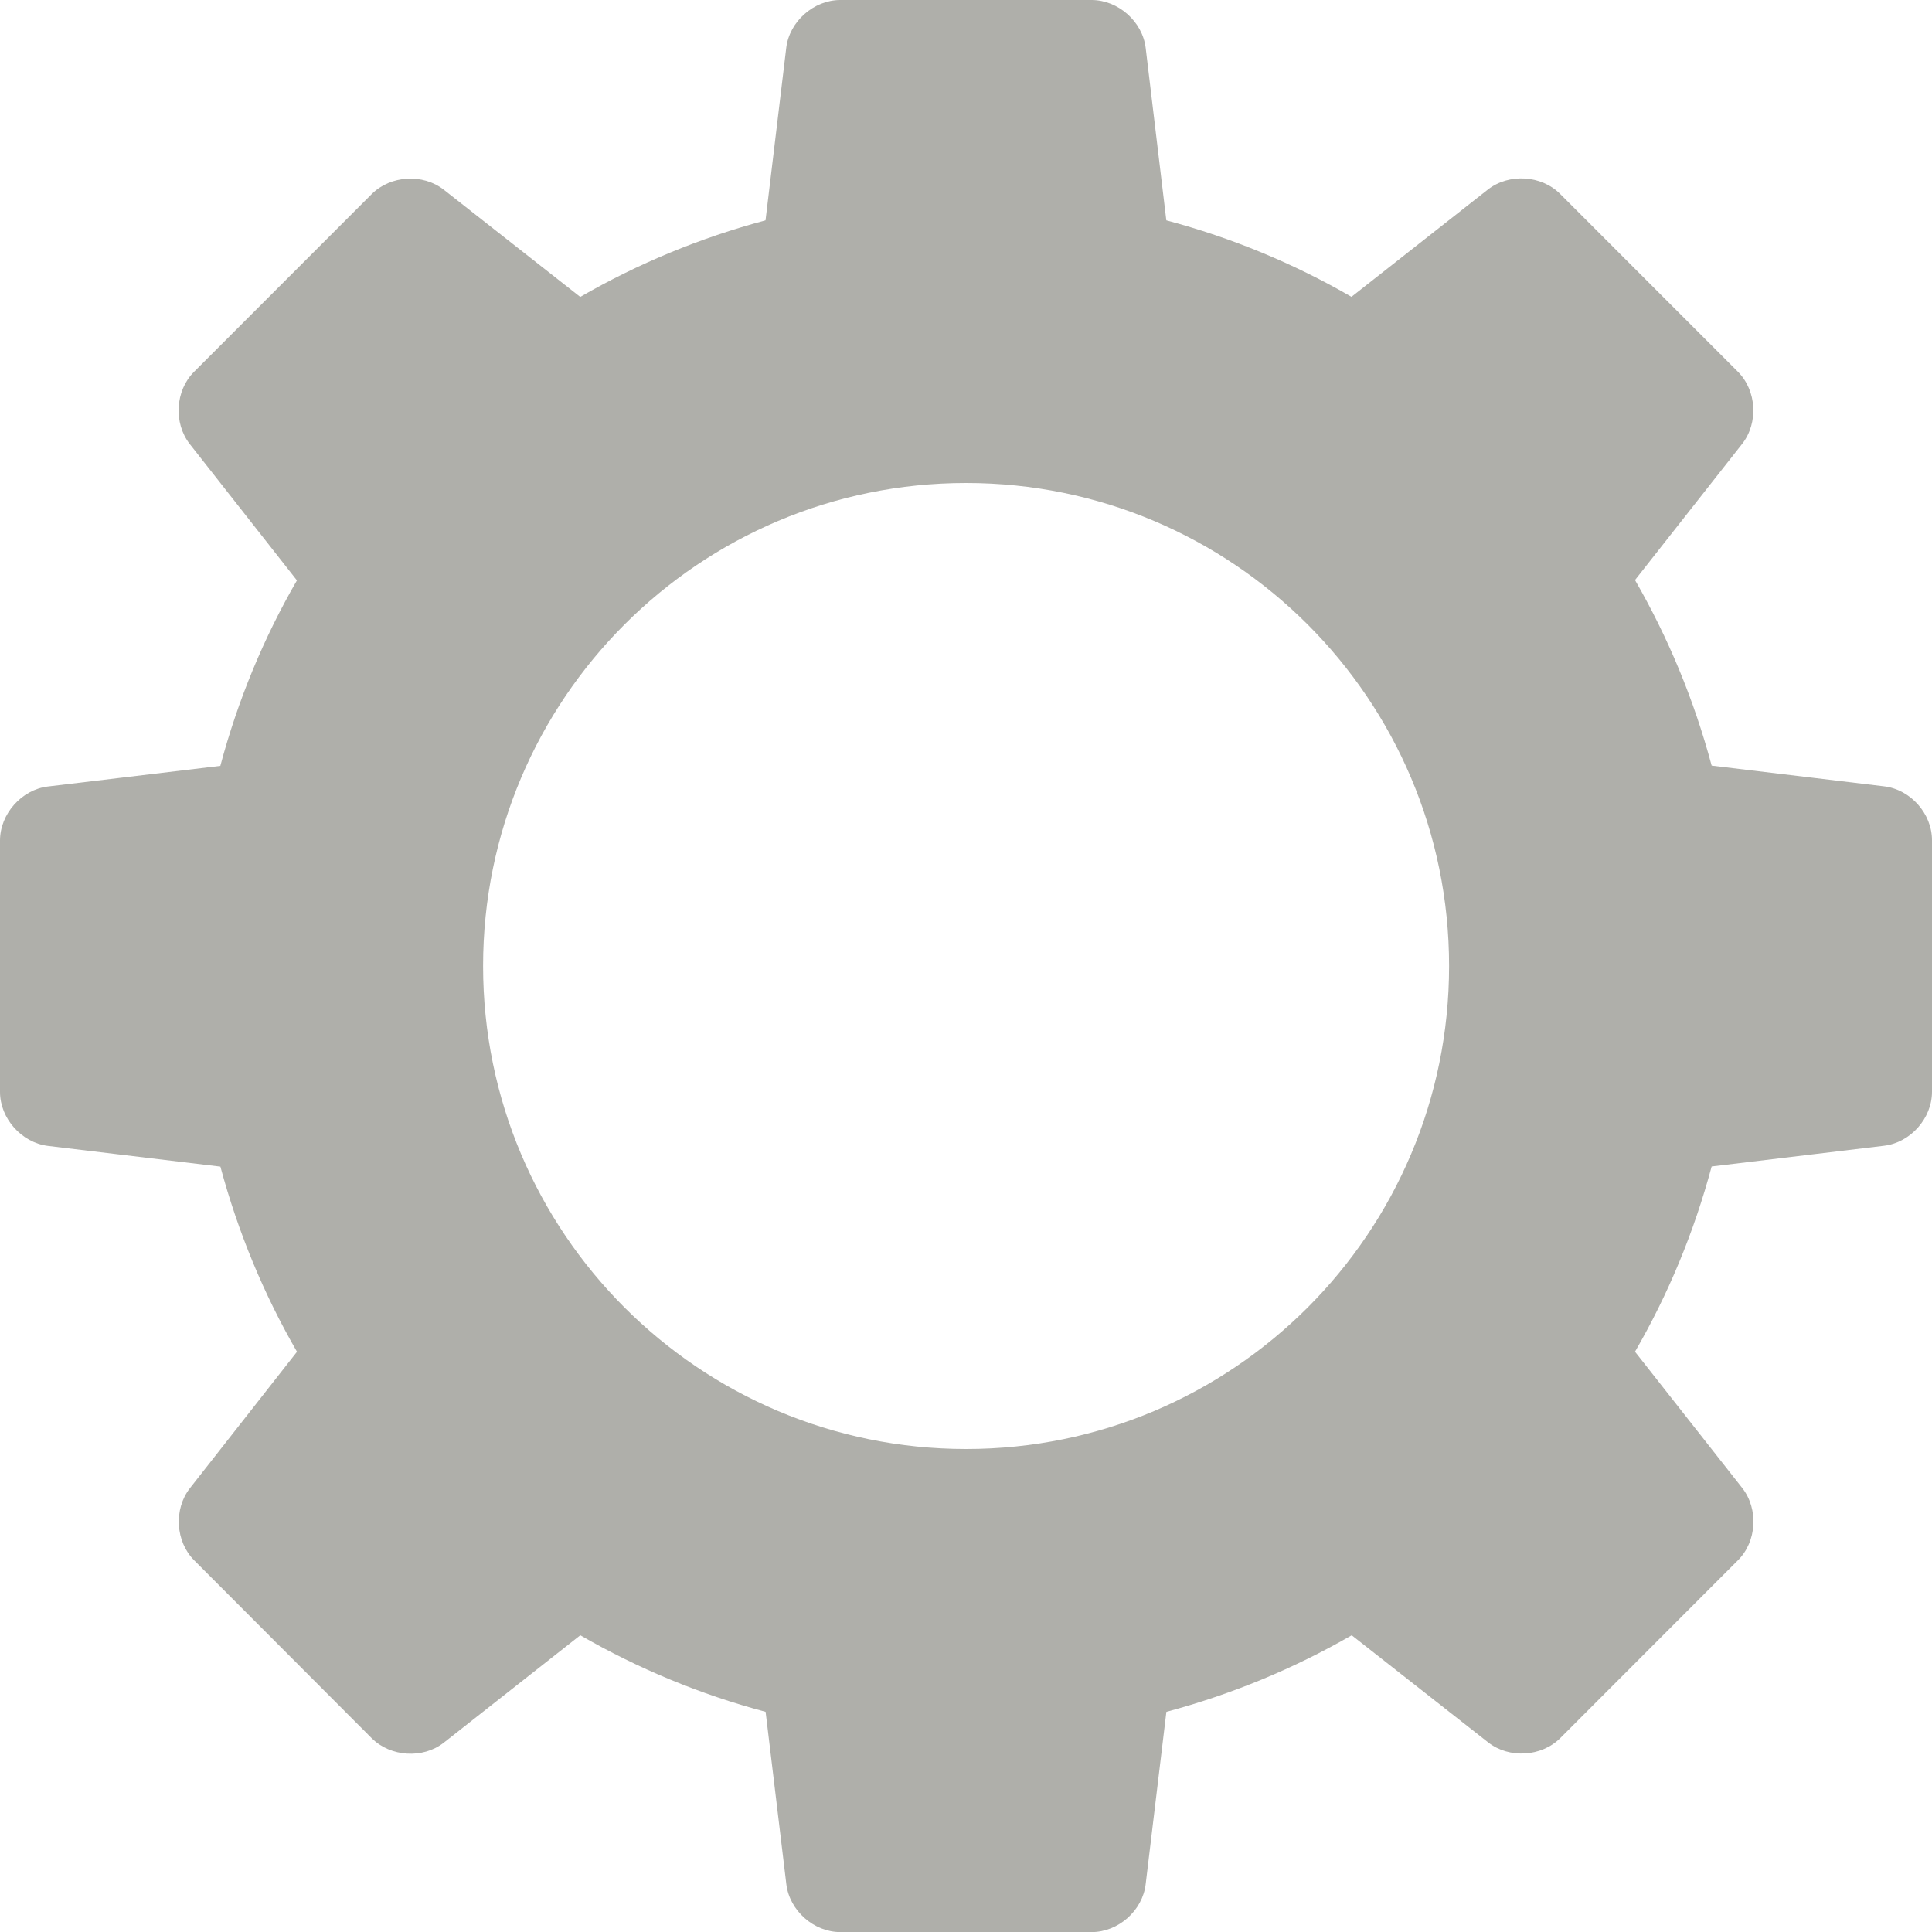 <?xml version="1.0" encoding="UTF-8" standalone="no"?>
<!DOCTYPE svg PUBLIC "-//W3C//DTD SVG 1.1//EN" "http://www.w3.org/Graphics/SVG/1.1/DTD/svg11.dtd">
<svg version="1.1" xmlns="http://www.w3.org/2000/svg" xmlns:xlink="http://www.w3.org/1999/xlink"
     preserveAspectRatio="xMidYMid meet" viewBox="0 0 640 640" width="640" height="640">
    <path d="M567.01 253.62C561.18 231.83 552.63 211.25 541.62 192.15C545.17 187.64 573.58 151.53 577.13 147.02C582.55 140.08 581.94 129.36 575.67 123.11C569.78 117.22 522.7 70.12 516.81 64.23C510.62 58.01 499.87 57.34 492.9 62.77C488.38 66.33 452.21 94.77 447.69 98.33C428.67 87.32 408.09 78.77 386.36 72.99C385.67 67.27 380.2 21.58 379.52 15.87C378.47 7.14 370.41 0 361.6 0C353.28 0 286.67 0 278.35 0C269.54 0 261.48 7.14 260.45 15.87C259.77 21.58 254.28 67.27 253.59 72.99C231.83 78.8 211.23 87.37 192.21 98.36C187.69 94.8 151.54 66.4 147.02 62.85C140.11 57.42 129.36 58.06 123.14 64.28C117.25 70.17 70.14 117.3 64.26 123.19C58.06 129.38 57.42 140.13 62.87 147.1C66.42 151.61 94.81 187.74 98.36 192.26C87.35 211.3 78.8 231.91 72.99 253.7C67.28 254.38 21.61 259.85 15.9 260.53C7.17 261.55 0 269.62 0 278.45C0 286.78 0 353.38 0 361.7C0 370.51 7.14 378.52 15.9 379.6C21.61 380.28 67.3 385.77 73.01 386.46C78.85 408.17 87.37 428.75 98.38 447.79C94.83 452.32 66.45 488.48 62.9 493C57.5 499.94 58.11 510.67 64.36 516.91C70.24 522.81 117.26 569.93 123.14 575.82C129.36 582.02 140.11 582.71 147.02 577.28C151.54 573.72 187.71 545.25 192.23 541.7C211.28 552.7 231.86 561.28 253.62 567.07C254.31 572.77 259.79 618.44 260.48 624.15C261.53 632.91 269.57 640.03 278.37 640.03C286.7 640.03 353.3 640.03 361.63 640.03C370.46 640.03 378.5 632.91 379.52 624.15C380.21 618.44 385.69 572.77 386.38 567.07C408.17 561.23 428.75 552.68 447.77 541.7C452.29 545.25 488.46 573.65 492.98 577.2C499.92 582.63 510.64 581.99 516.86 575.77C522.75 569.88 569.83 522.75 575.72 516.86C581.96 510.67 582.6 499.92 577.15 492.93C573.6 488.41 545.17 452.29 541.62 447.77C552.65 428.72 561.18 408.14 567.01 386.41C572.72 385.72 618.39 380.23 624.1 379.55C632.86 378.5 640 370.51 640 361.65C640 353.33 640 286.72 640 278.4C640.03 269.54 632.91 261.53 624.13 260.48C612.71 259.11 572.73 254.31 567.01 253.62ZM160.03 320C160.03 231.63 231.65 160 320.03 160C408.4 160 480.03 231.63 480.03 320C480.03 408.37 408.42 480 320.03 480C231.65 480 160.03 408.37 160.03 320Z"
          id="gear" opacity="1" fill="#afafaa" fill-opacity="1"></path>
</svg>